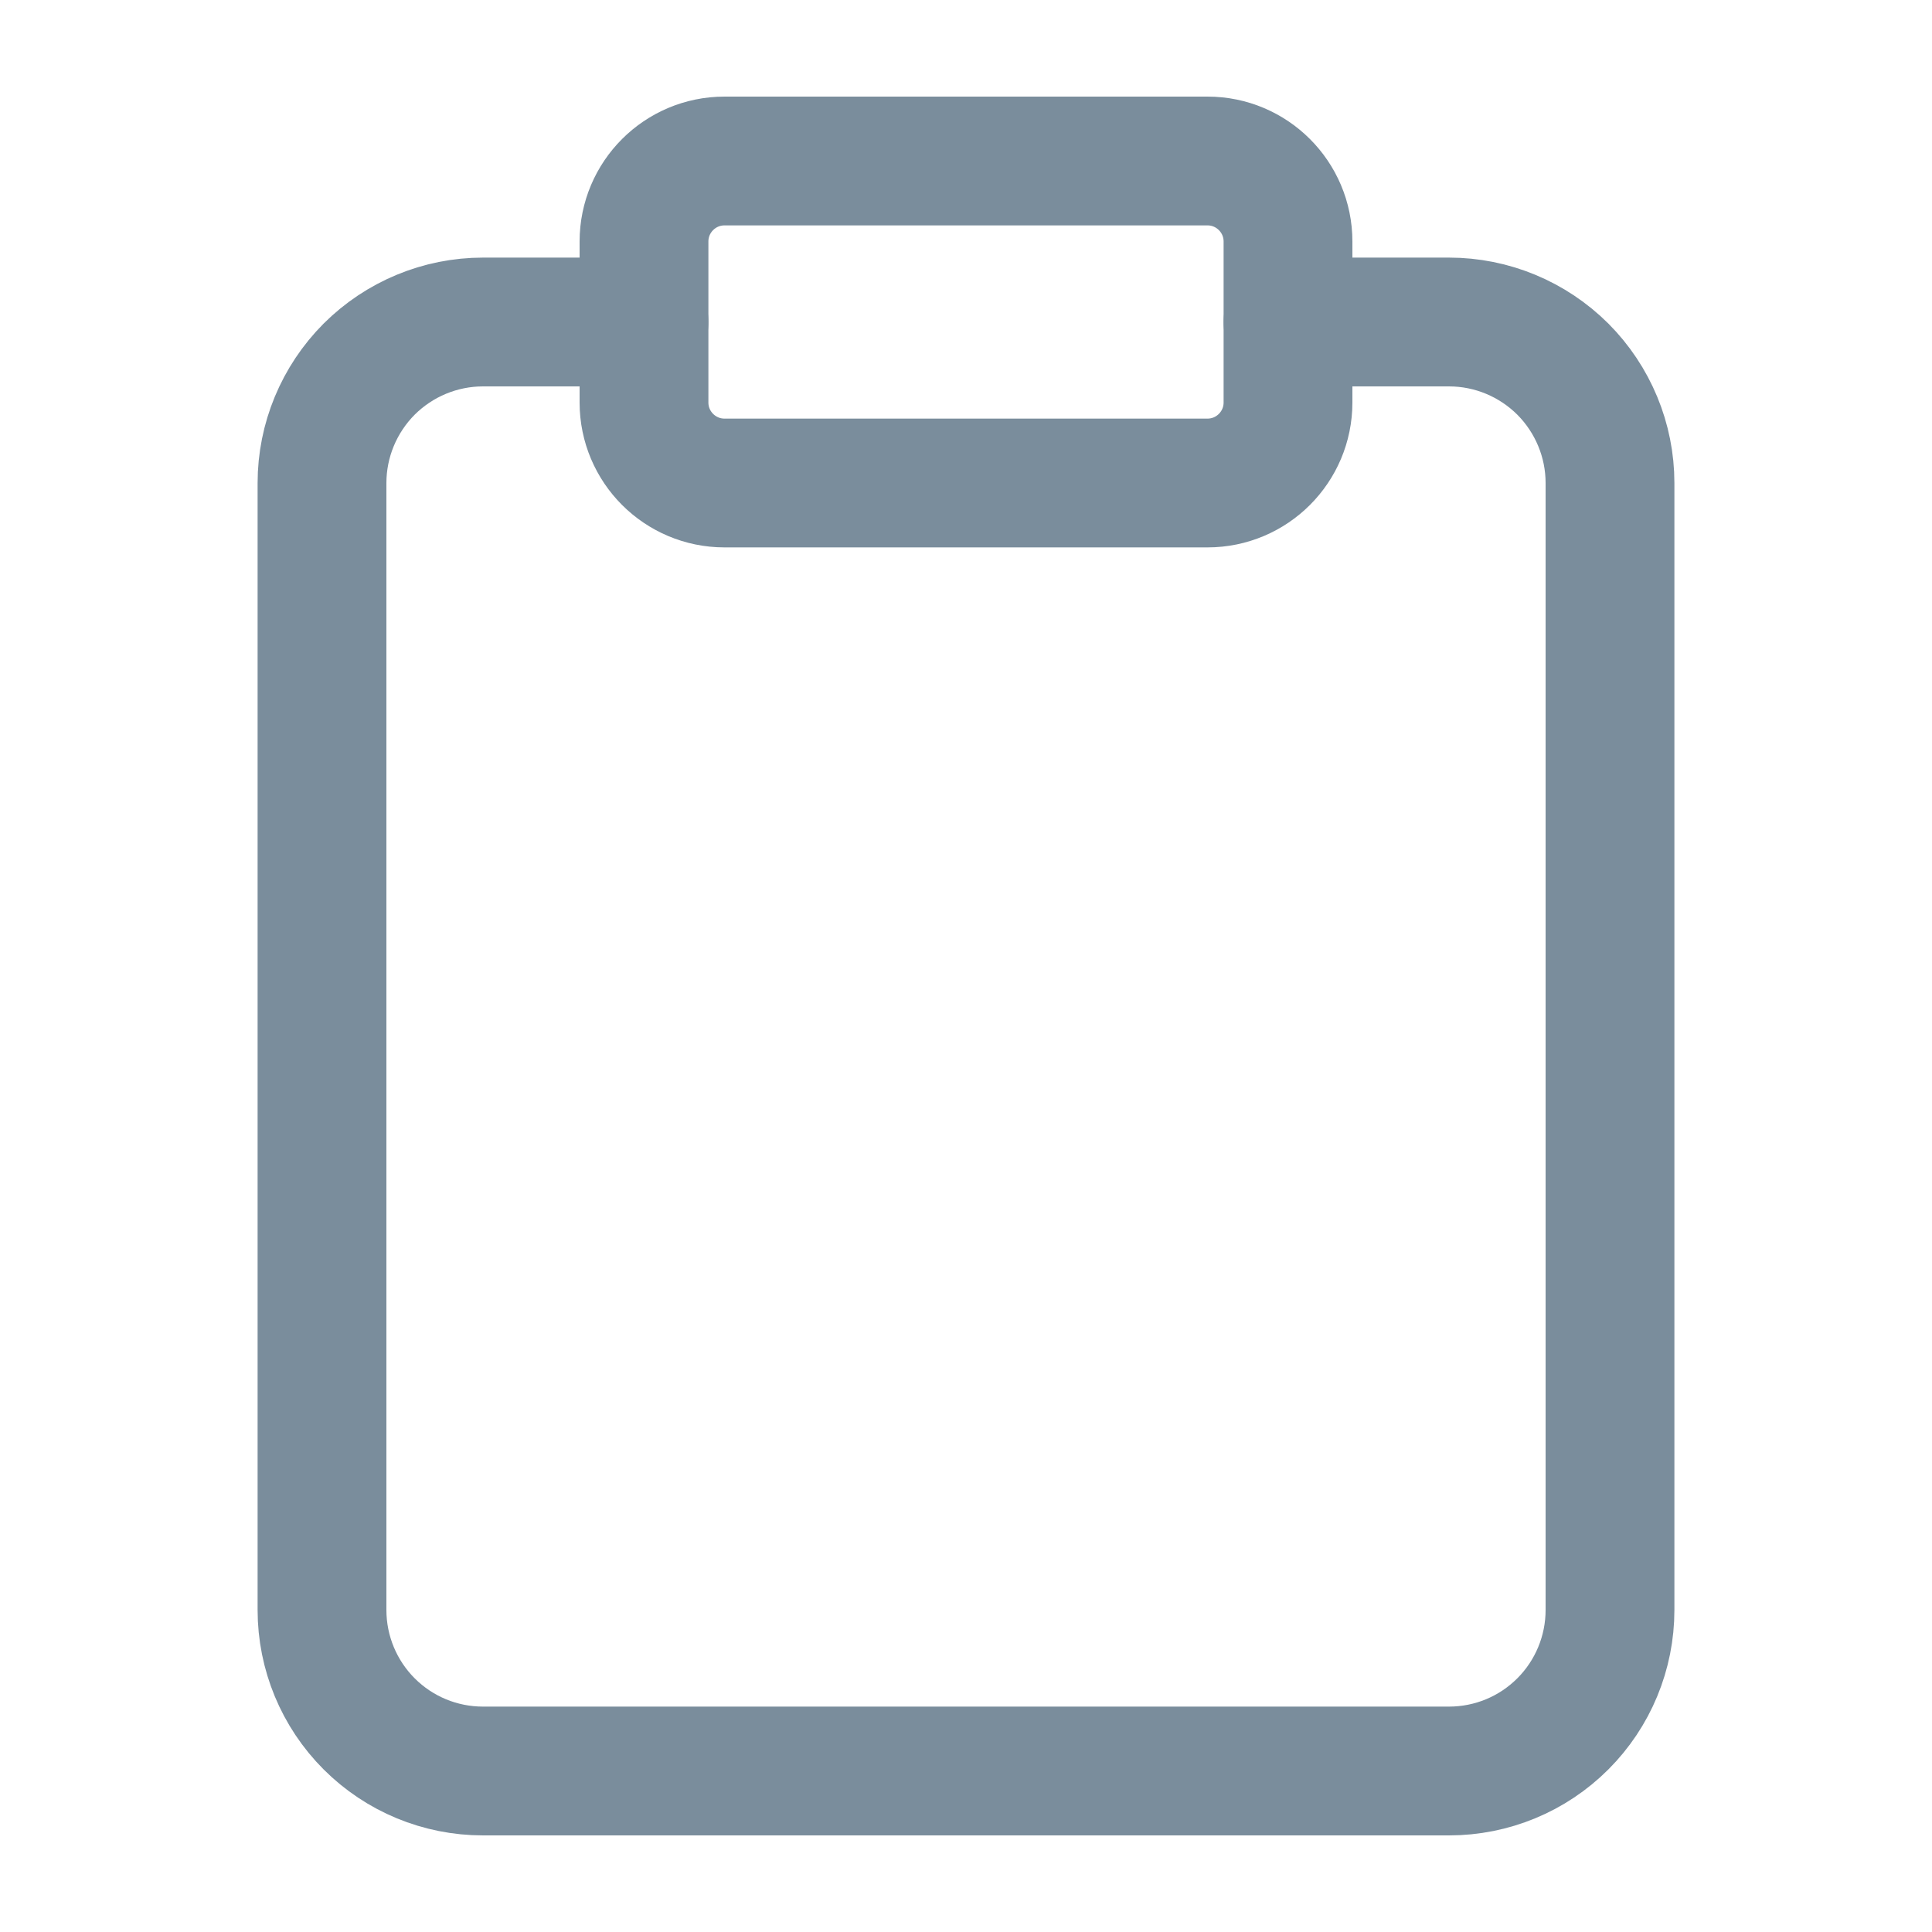 <svg width="15" height="15" viewBox="0 0 15 15" fill="none" xmlns="http://www.w3.org/2000/svg">
<g clip-path="url(#clip0_1075_6364)">
<path d="M10 2.5H11.25C11.582 2.5 11.899 2.632 12.134 2.866C12.368 3.101 12.5 3.419 12.5 3.75V12.5C12.5 12.832 12.368 13.15 12.134 13.384C11.899 13.619 11.582 13.75 11.25 13.75H3.75C3.418 13.75 3.101 13.619 2.866 13.384C2.632 13.15 2.5 12.832 2.5 12.5V3.75C2.5 3.419 2.632 3.101 2.866 2.866C3.101 2.632 3.418 2.5 3.75 2.5H5" stroke="#7A8D9C" stroke-linecap="round" stroke-linejoin="round"/>
<path d="M9.375 1.25H5.625C5.28 1.25 5 1.53 5 1.875V3.125C5 3.47 5.28 3.75 5.625 3.75H9.375C9.72 3.75 10 3.47 10 3.125V1.875C10 1.53 9.72 1.25 9.375 1.25Z" stroke="#7A8D9C" stroke-linecap="round" stroke-linejoin="round"/>
</g>
<defs>
<clipPath id="clip0_1075_6364">
<rect width="15" height="15" fill="white" transform="translate(0 0)"/>
</clipPath>
</defs>
</svg>
